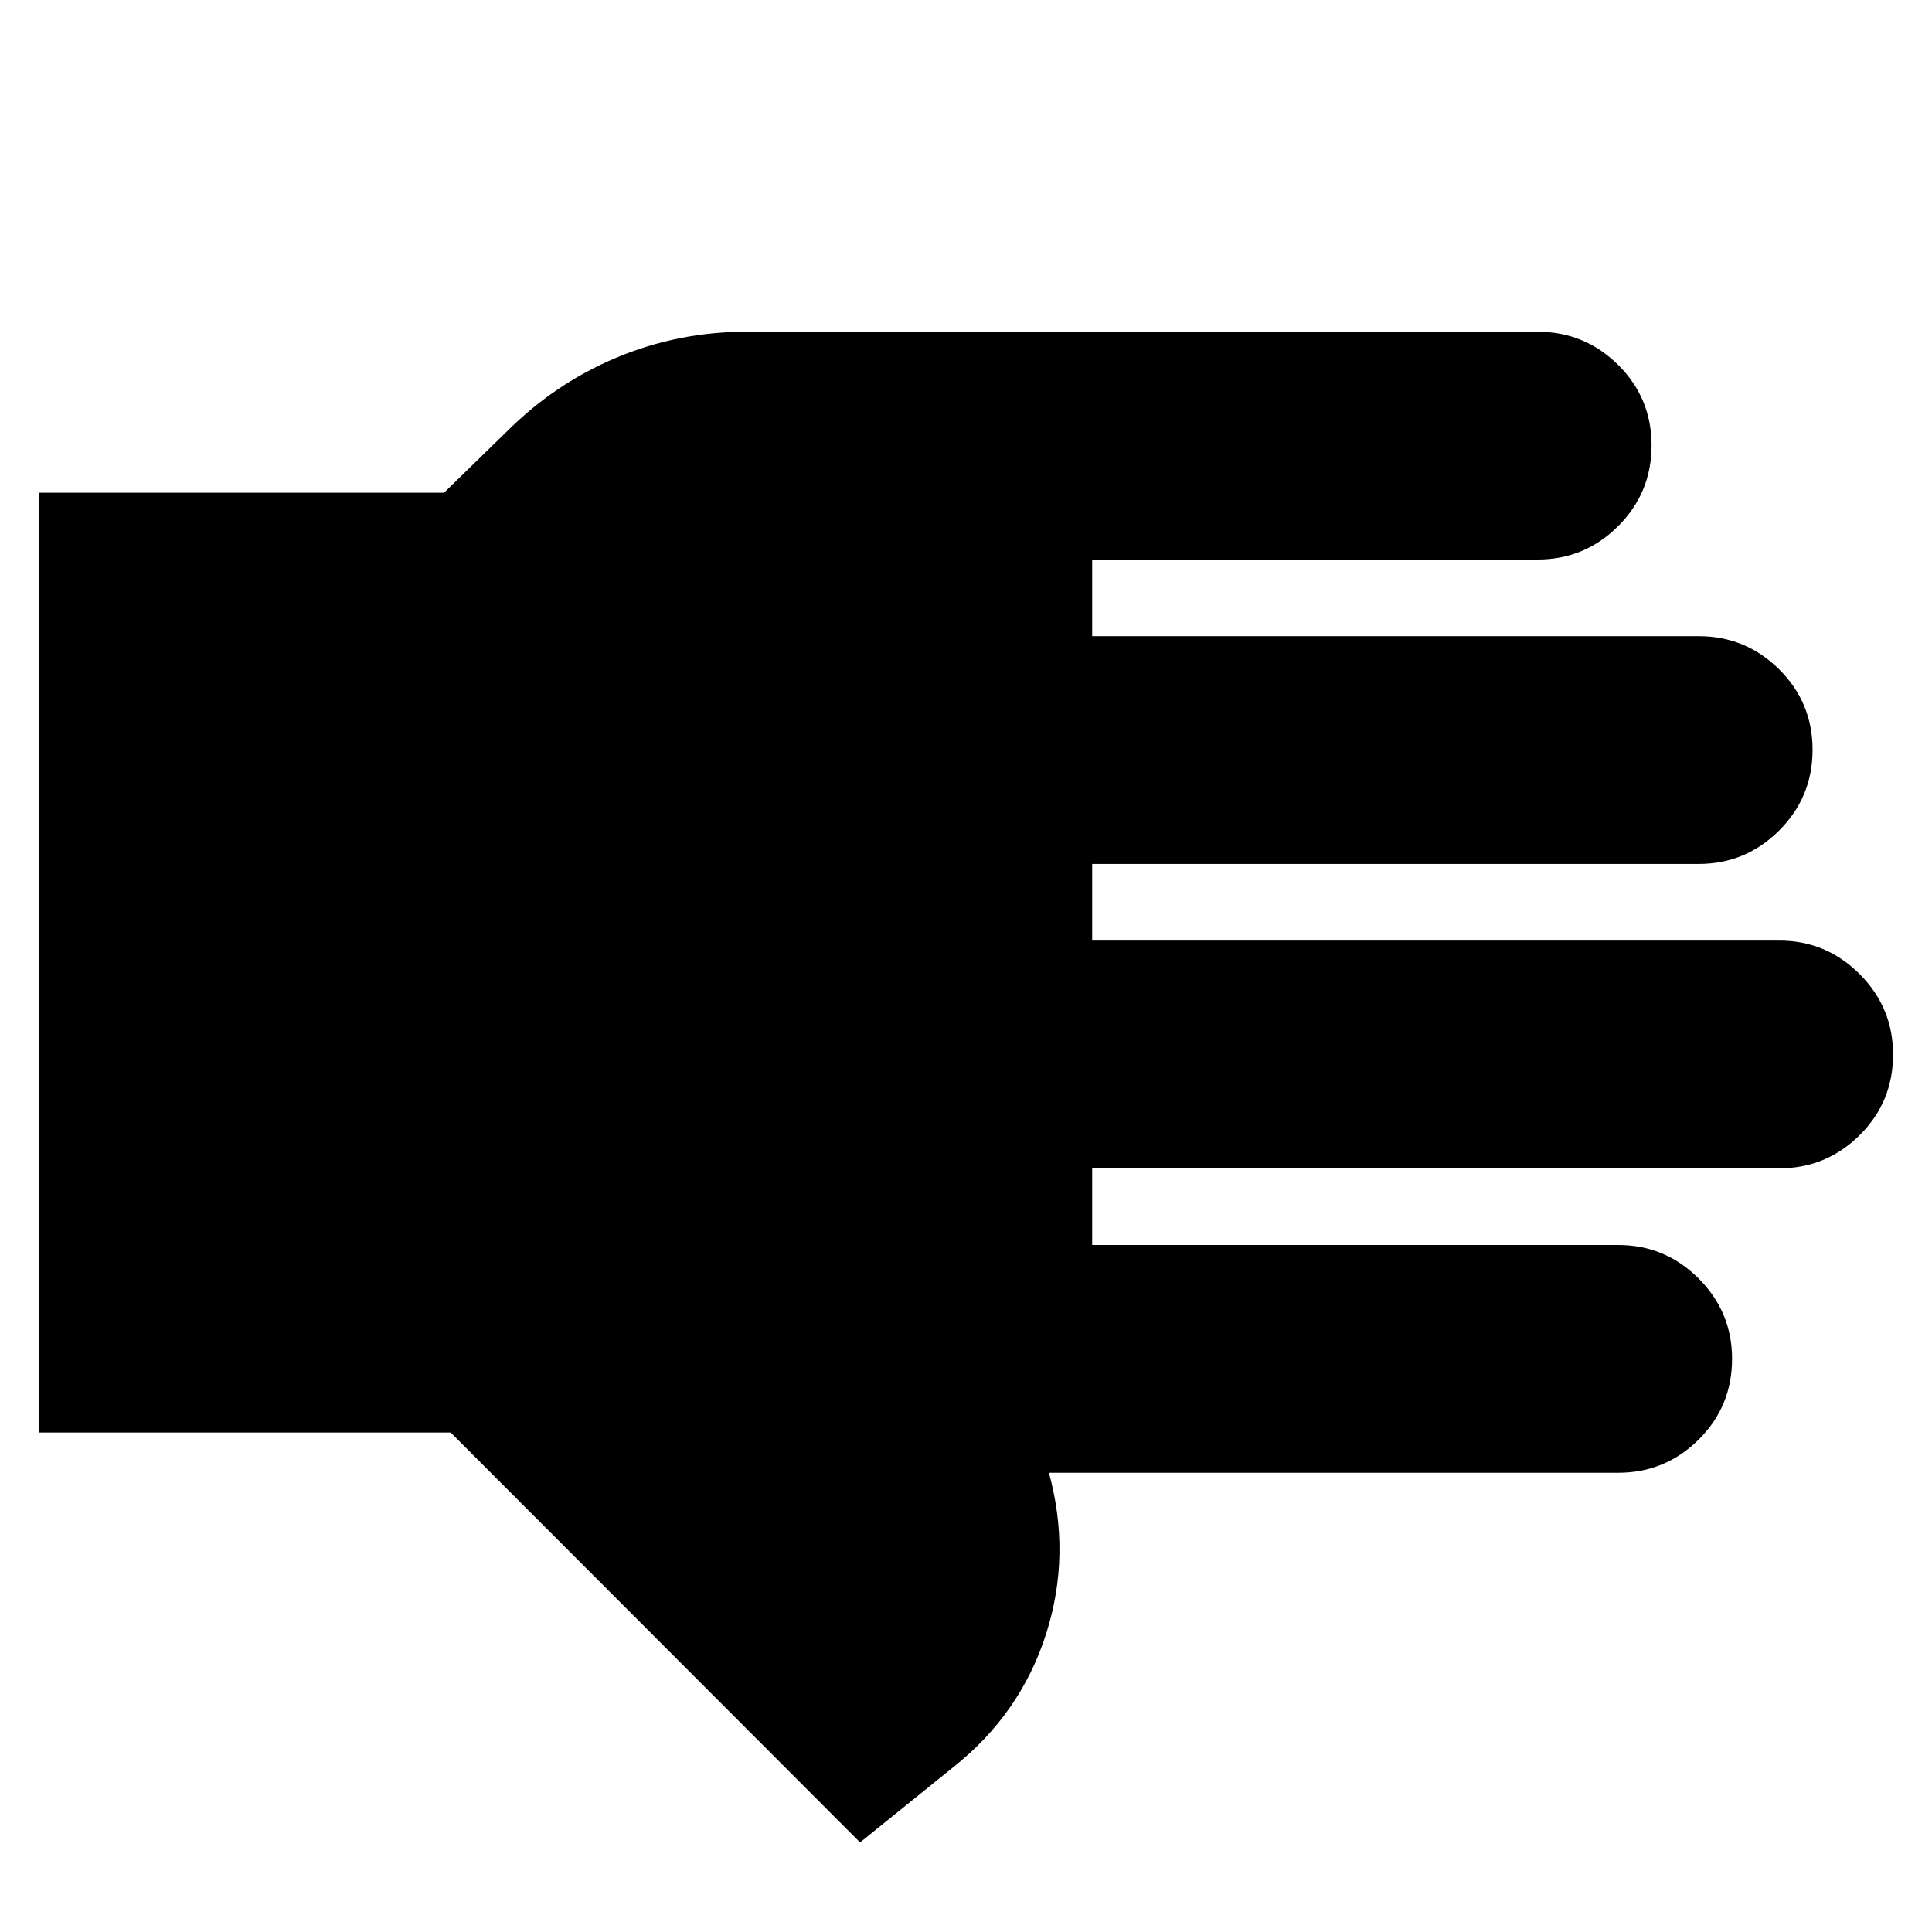 <svg xmlns="http://www.w3.org/2000/svg" height="24" viewBox="0 96 960 960" width="24"><path d="M427.37 1011.48 223.935 807.805H19.348V340.848H220.63l30.892-30.131q24.195-24.196 54.848-37.032 30.652-12.837 64.565-12.837h393.13q23.339 0 39.963 16.456 16.624 16.457 16.624 40.011 0 23.554-16.624 40.13-16.624 16.577-39.963 16.577H542.696v38.087h301.369q23.339 0 39.963 16.456 16.624 16.457 16.624 40.011 0 23.554-16.624 40.13-16.624 16.577-39.963 16.577H542.696v38.087h341.369q23.339 0 39.963 16.623 16.624 16.624 16.624 39.964 0 23.673-16.624 40.13-16.624 16.457-39.963 16.457H542.696v38.086h261.369q23.339 0 39.963 16.624 16.624 16.624 16.624 39.964 0 23.673-16.624 40.13-16.624 16.457-39.963 16.457H521.413l-.478-.957q11.565 41.239-1.131 81-12.695 39.761-46.174 66.283l-46.26 37.349Z"/></svg>